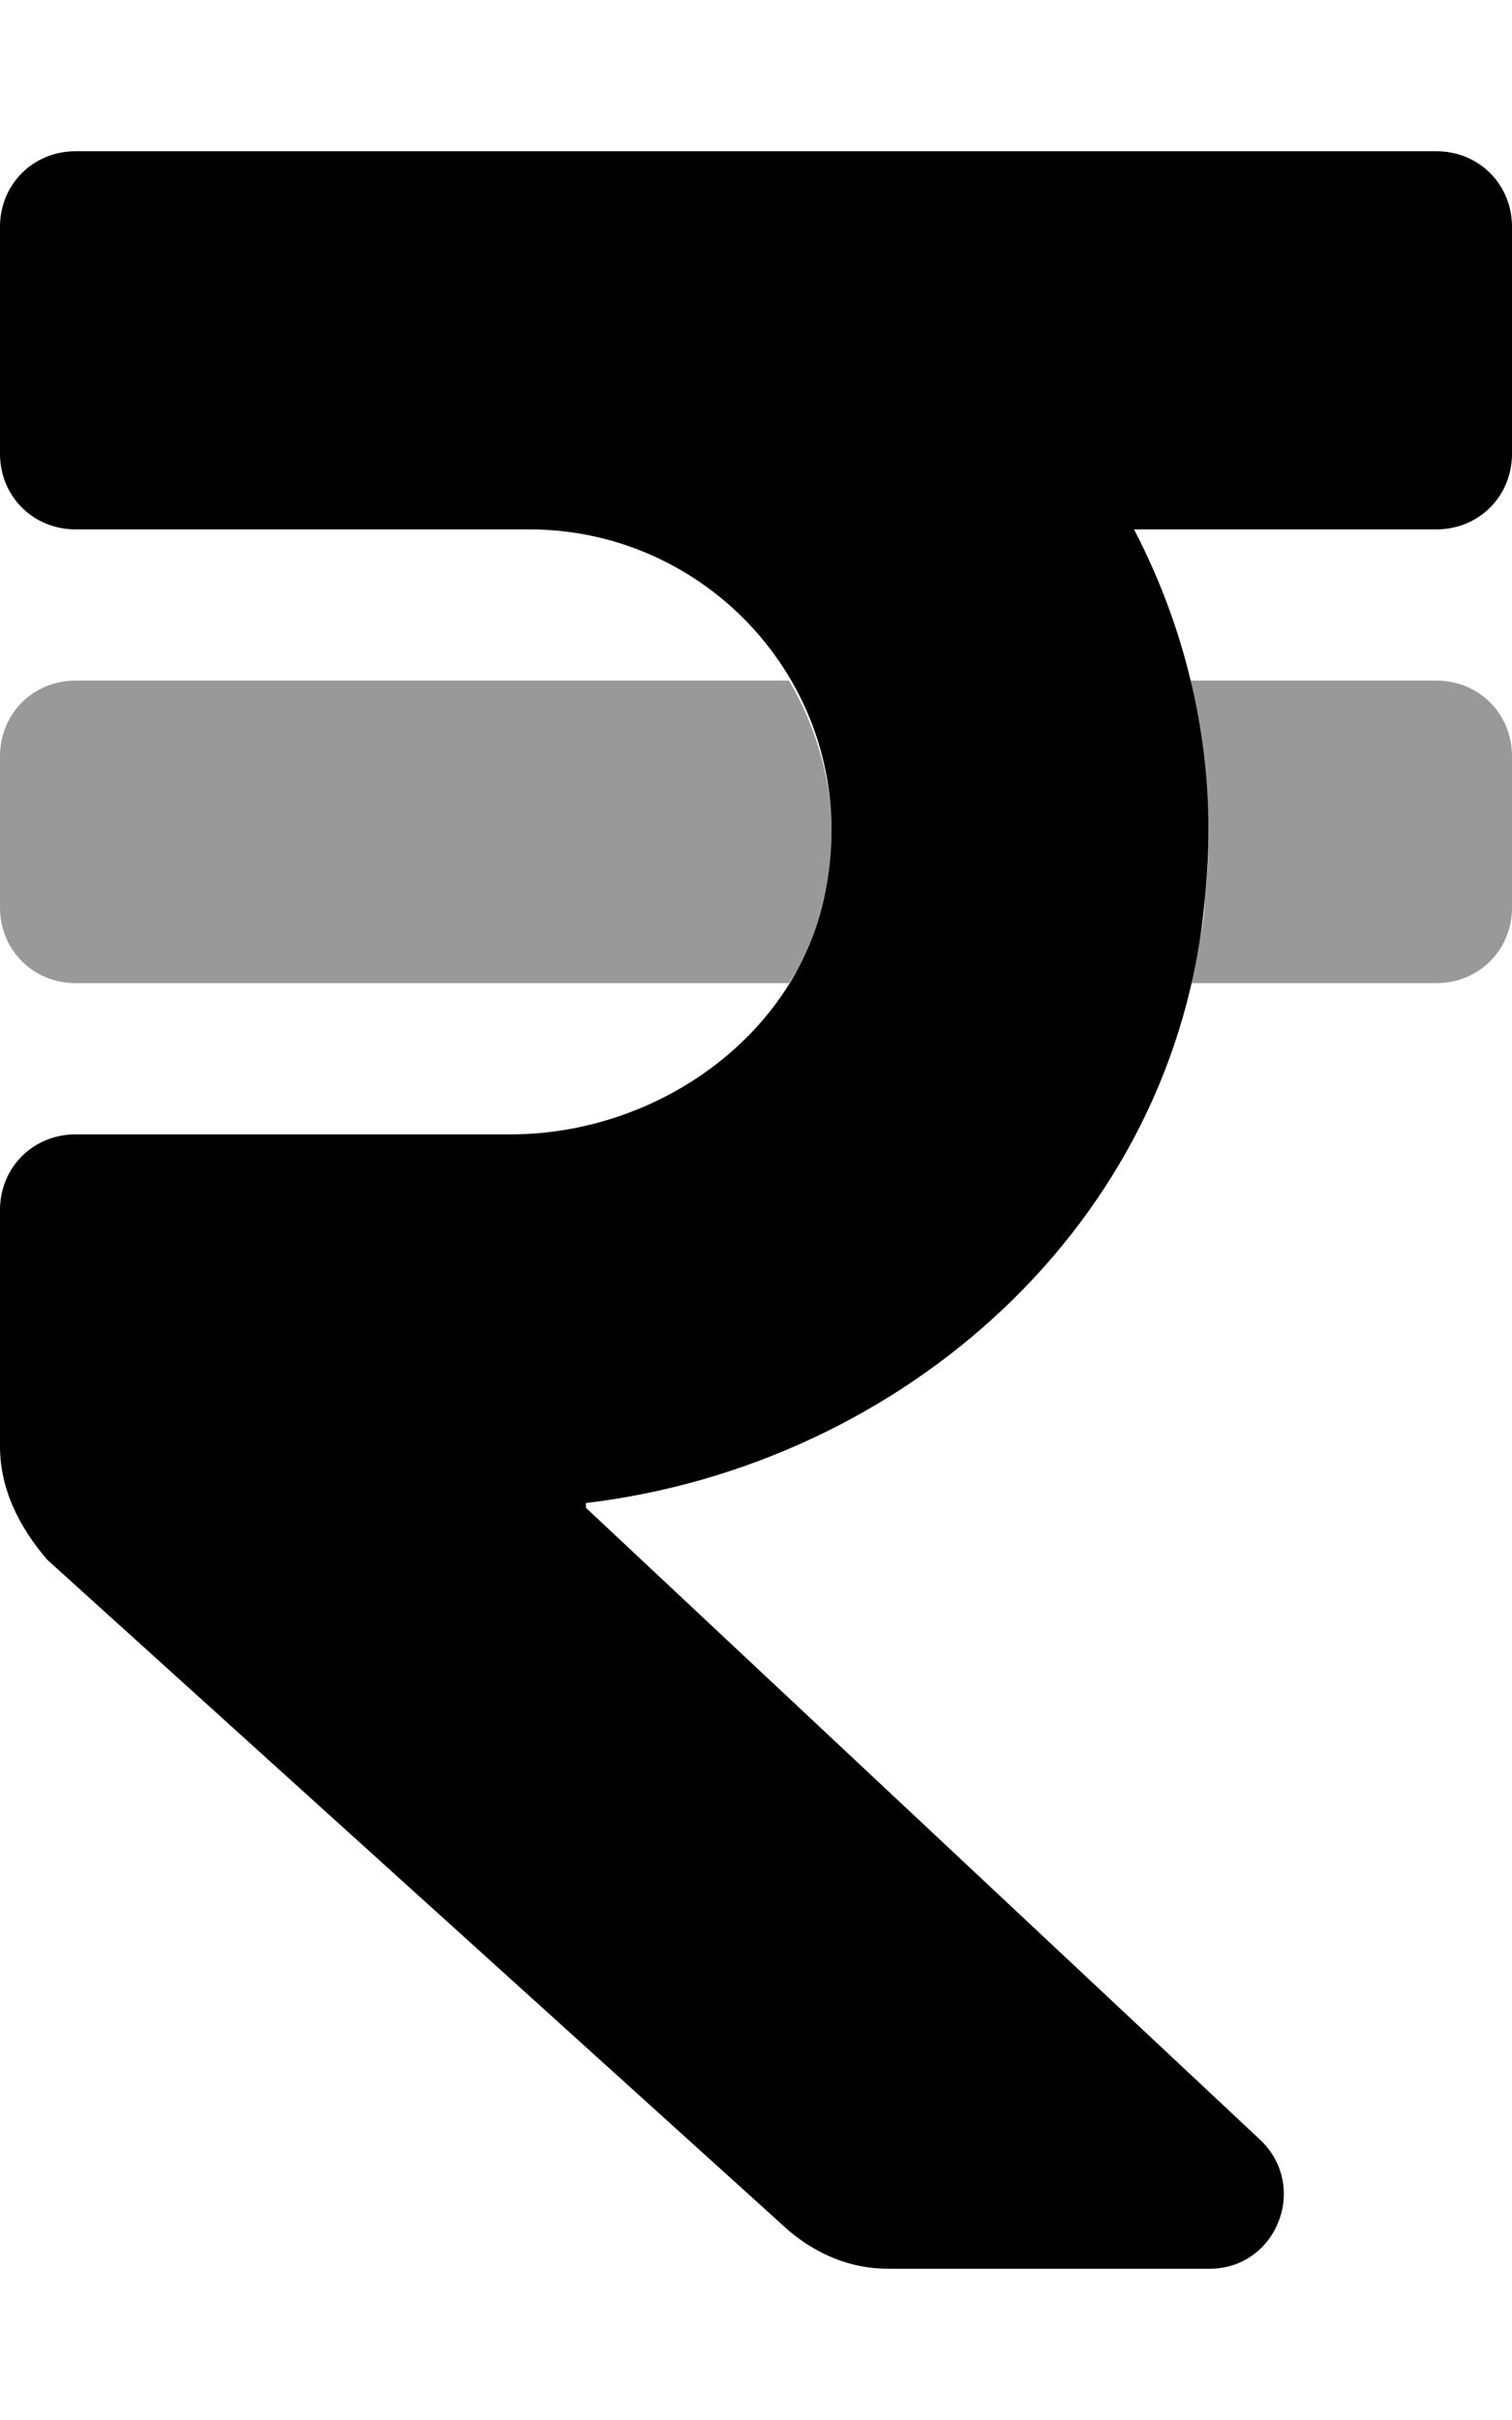<svg xmlns="http://www.w3.org/2000/svg" viewBox="0 0 320 512"><!-- Font Awesome Pro 6.0.0-alpha1 by @fontawesome - https://fontawesome.com License - https://fontawesome.com/license (Commercial License) --><defs><style>.fa-secondary{opacity:.4}</style></defs><path d="M304 144H252C255 159 257 174 255 190C255 196 253 202 252 208H304C313 208 320 201 320 192V160C320 151 313 144 304 144ZM16 144C7 144 0 151 0 160V192C0 201 7 208 16 208H167C171 202 174 195 175 187C178 171 174 156 167 144H16Z" class="fa-secondary"/><path d="M320 48V96C320 105 313 112 304 112H240C252 135 258 162 255 190C249 259 191 310 124 318C124 318 124 319 124 319L267 453C277 463 270 480 256 480H188C180 480 173 477 167 472L10 330C4 323 0 315 0 306V256C0 247 7 240 16 240H108C140 240 170 218 175 187C182 147 151 112 112 112H16C7 112 0 105 0 96V48C0 39 7 32 16 32H304C313 32 320 39 320 48Z" class="fa-primary"/></svg>